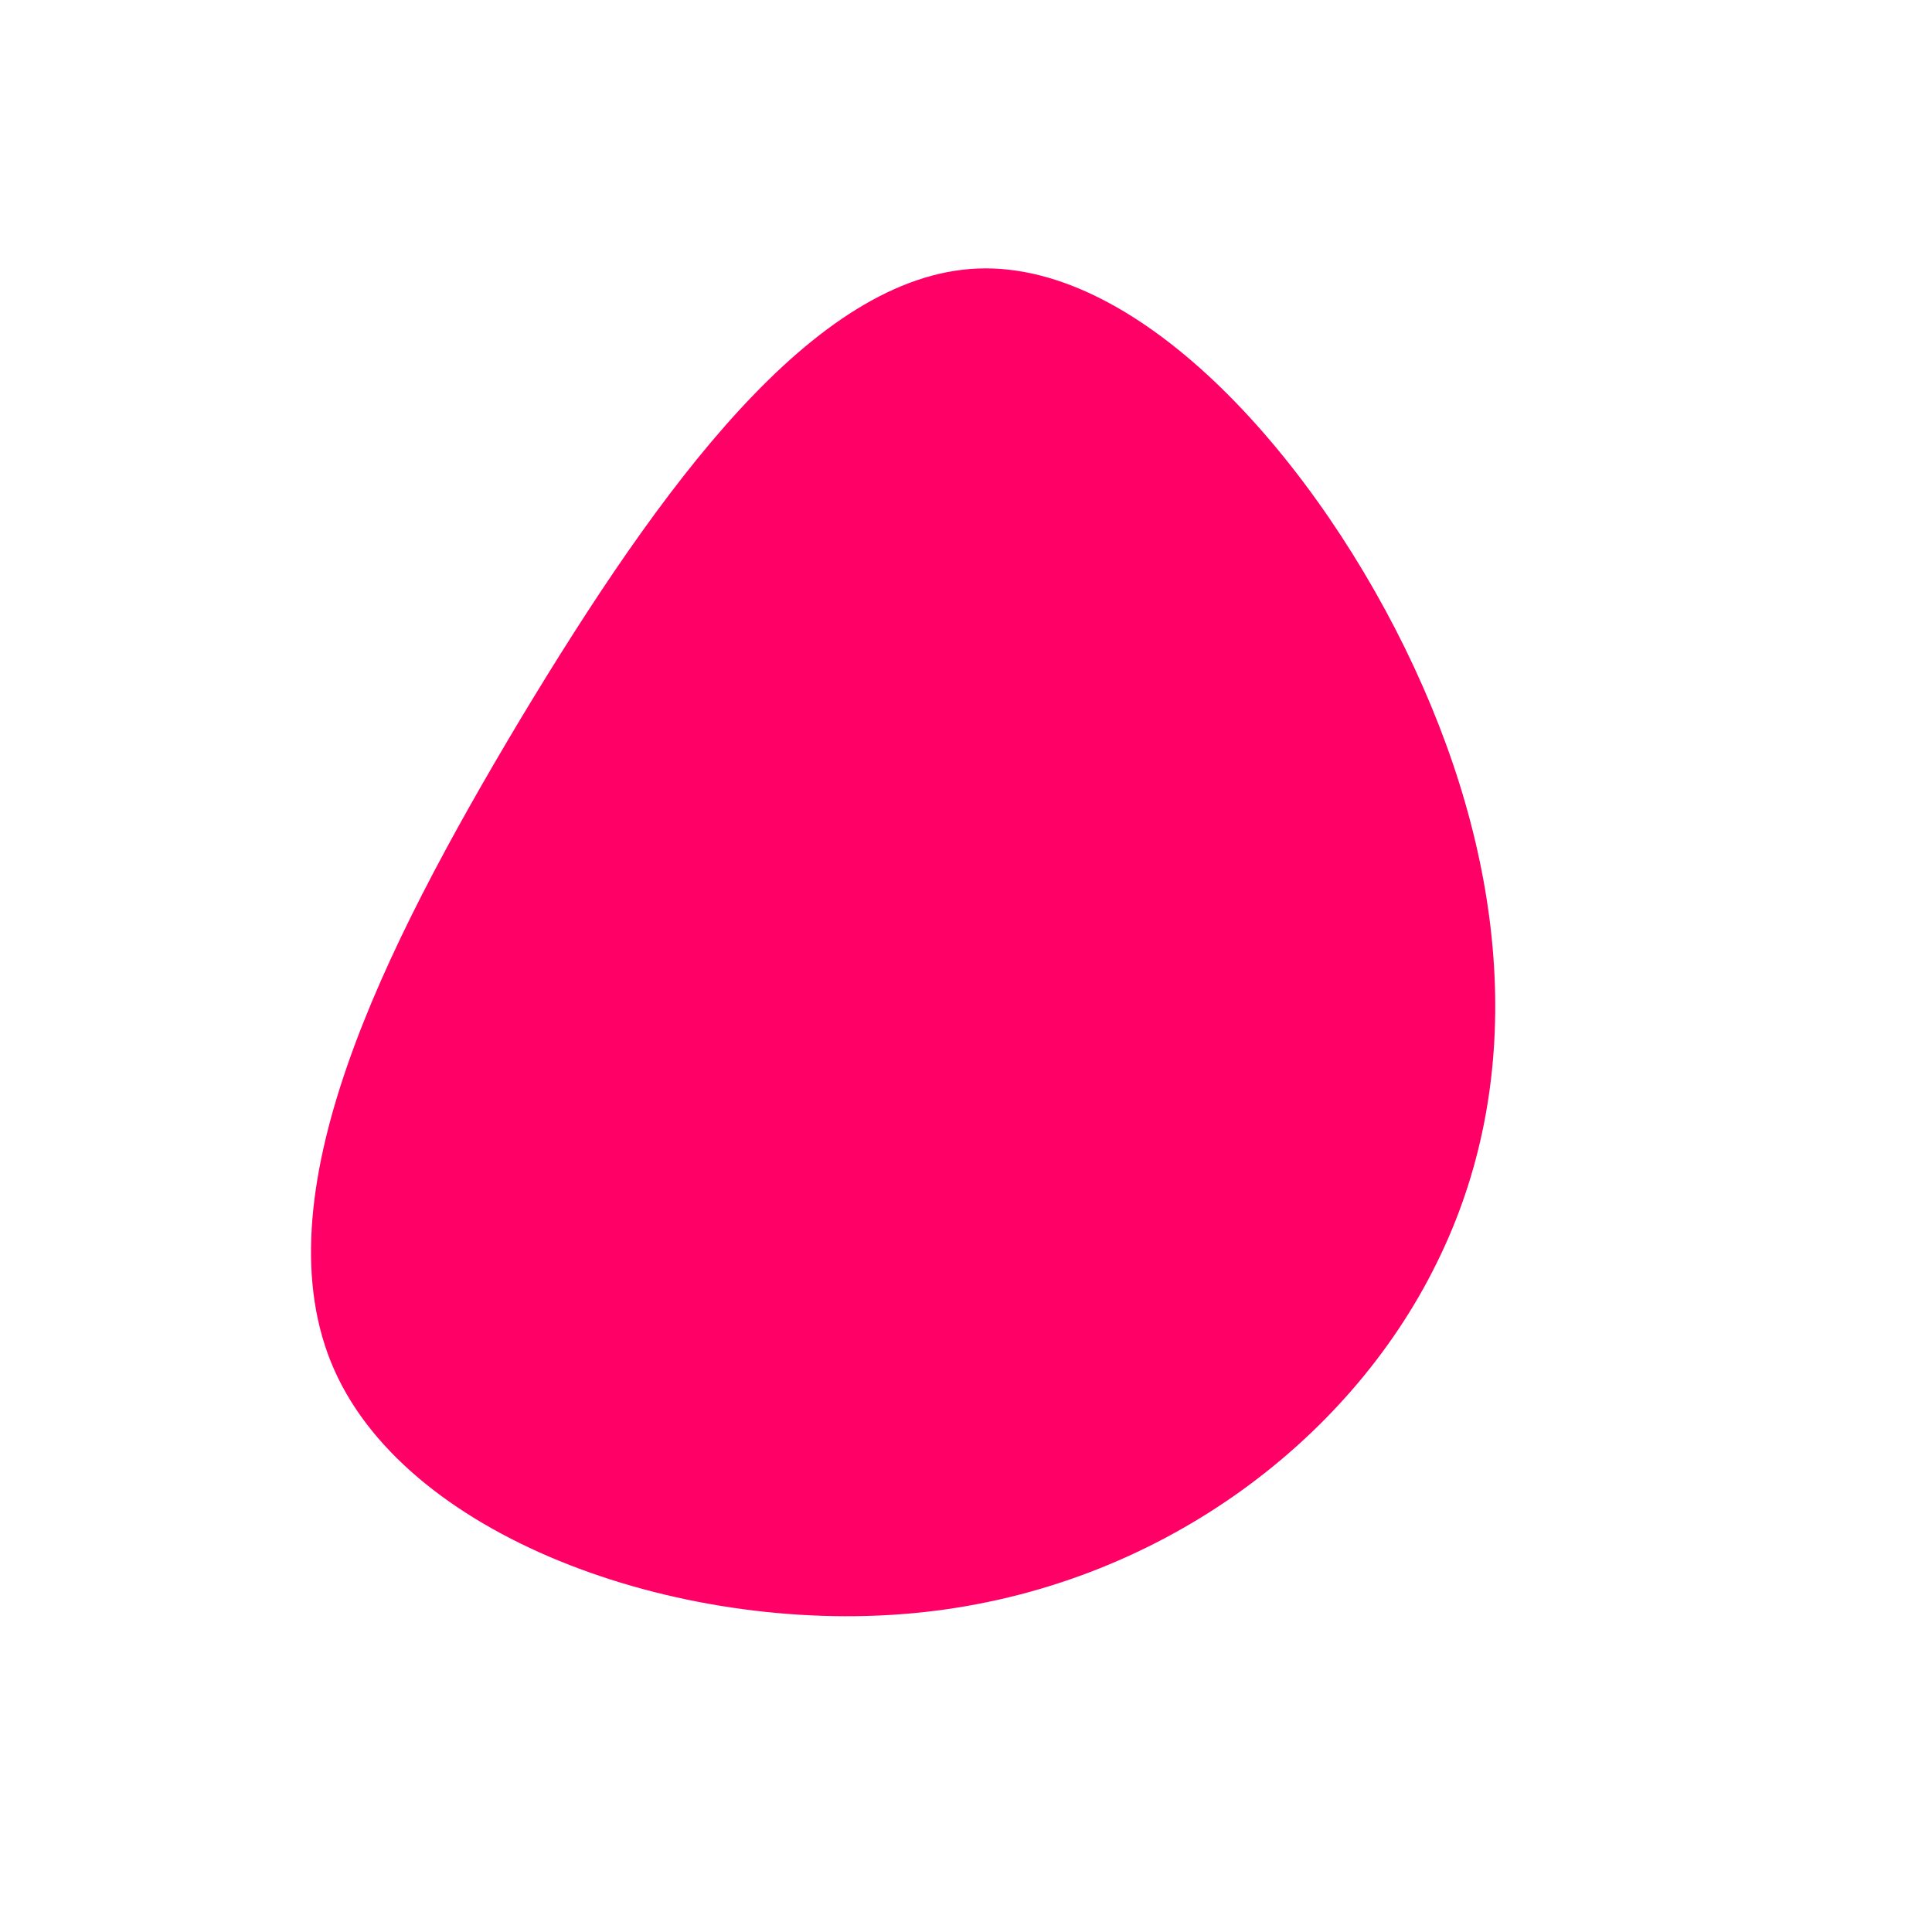 <?xml version="1.0" standalone="no"?>
<svg viewBox="0 0 200 200" xmlns="http://www.w3.org/2000/svg">
  <path fill="#FF0066" d="M46.4,-30.9C56.3,-9.6,57.9,12.3,48.7,30.8C39.6,49.3,19.8,64.3,-4.5,66.9C-28.7,69.5,-57.5,59.6,-65.4,41.8C-73.3,24,-60.4,-1.7,-46.1,-25.6C-31.7,-49.5,-15.8,-71.5,1.2,-72.2C18.2,-72.9,36.5,-52.2,46.4,-30.9Z" transform="translate(100 100)" />
</svg>
